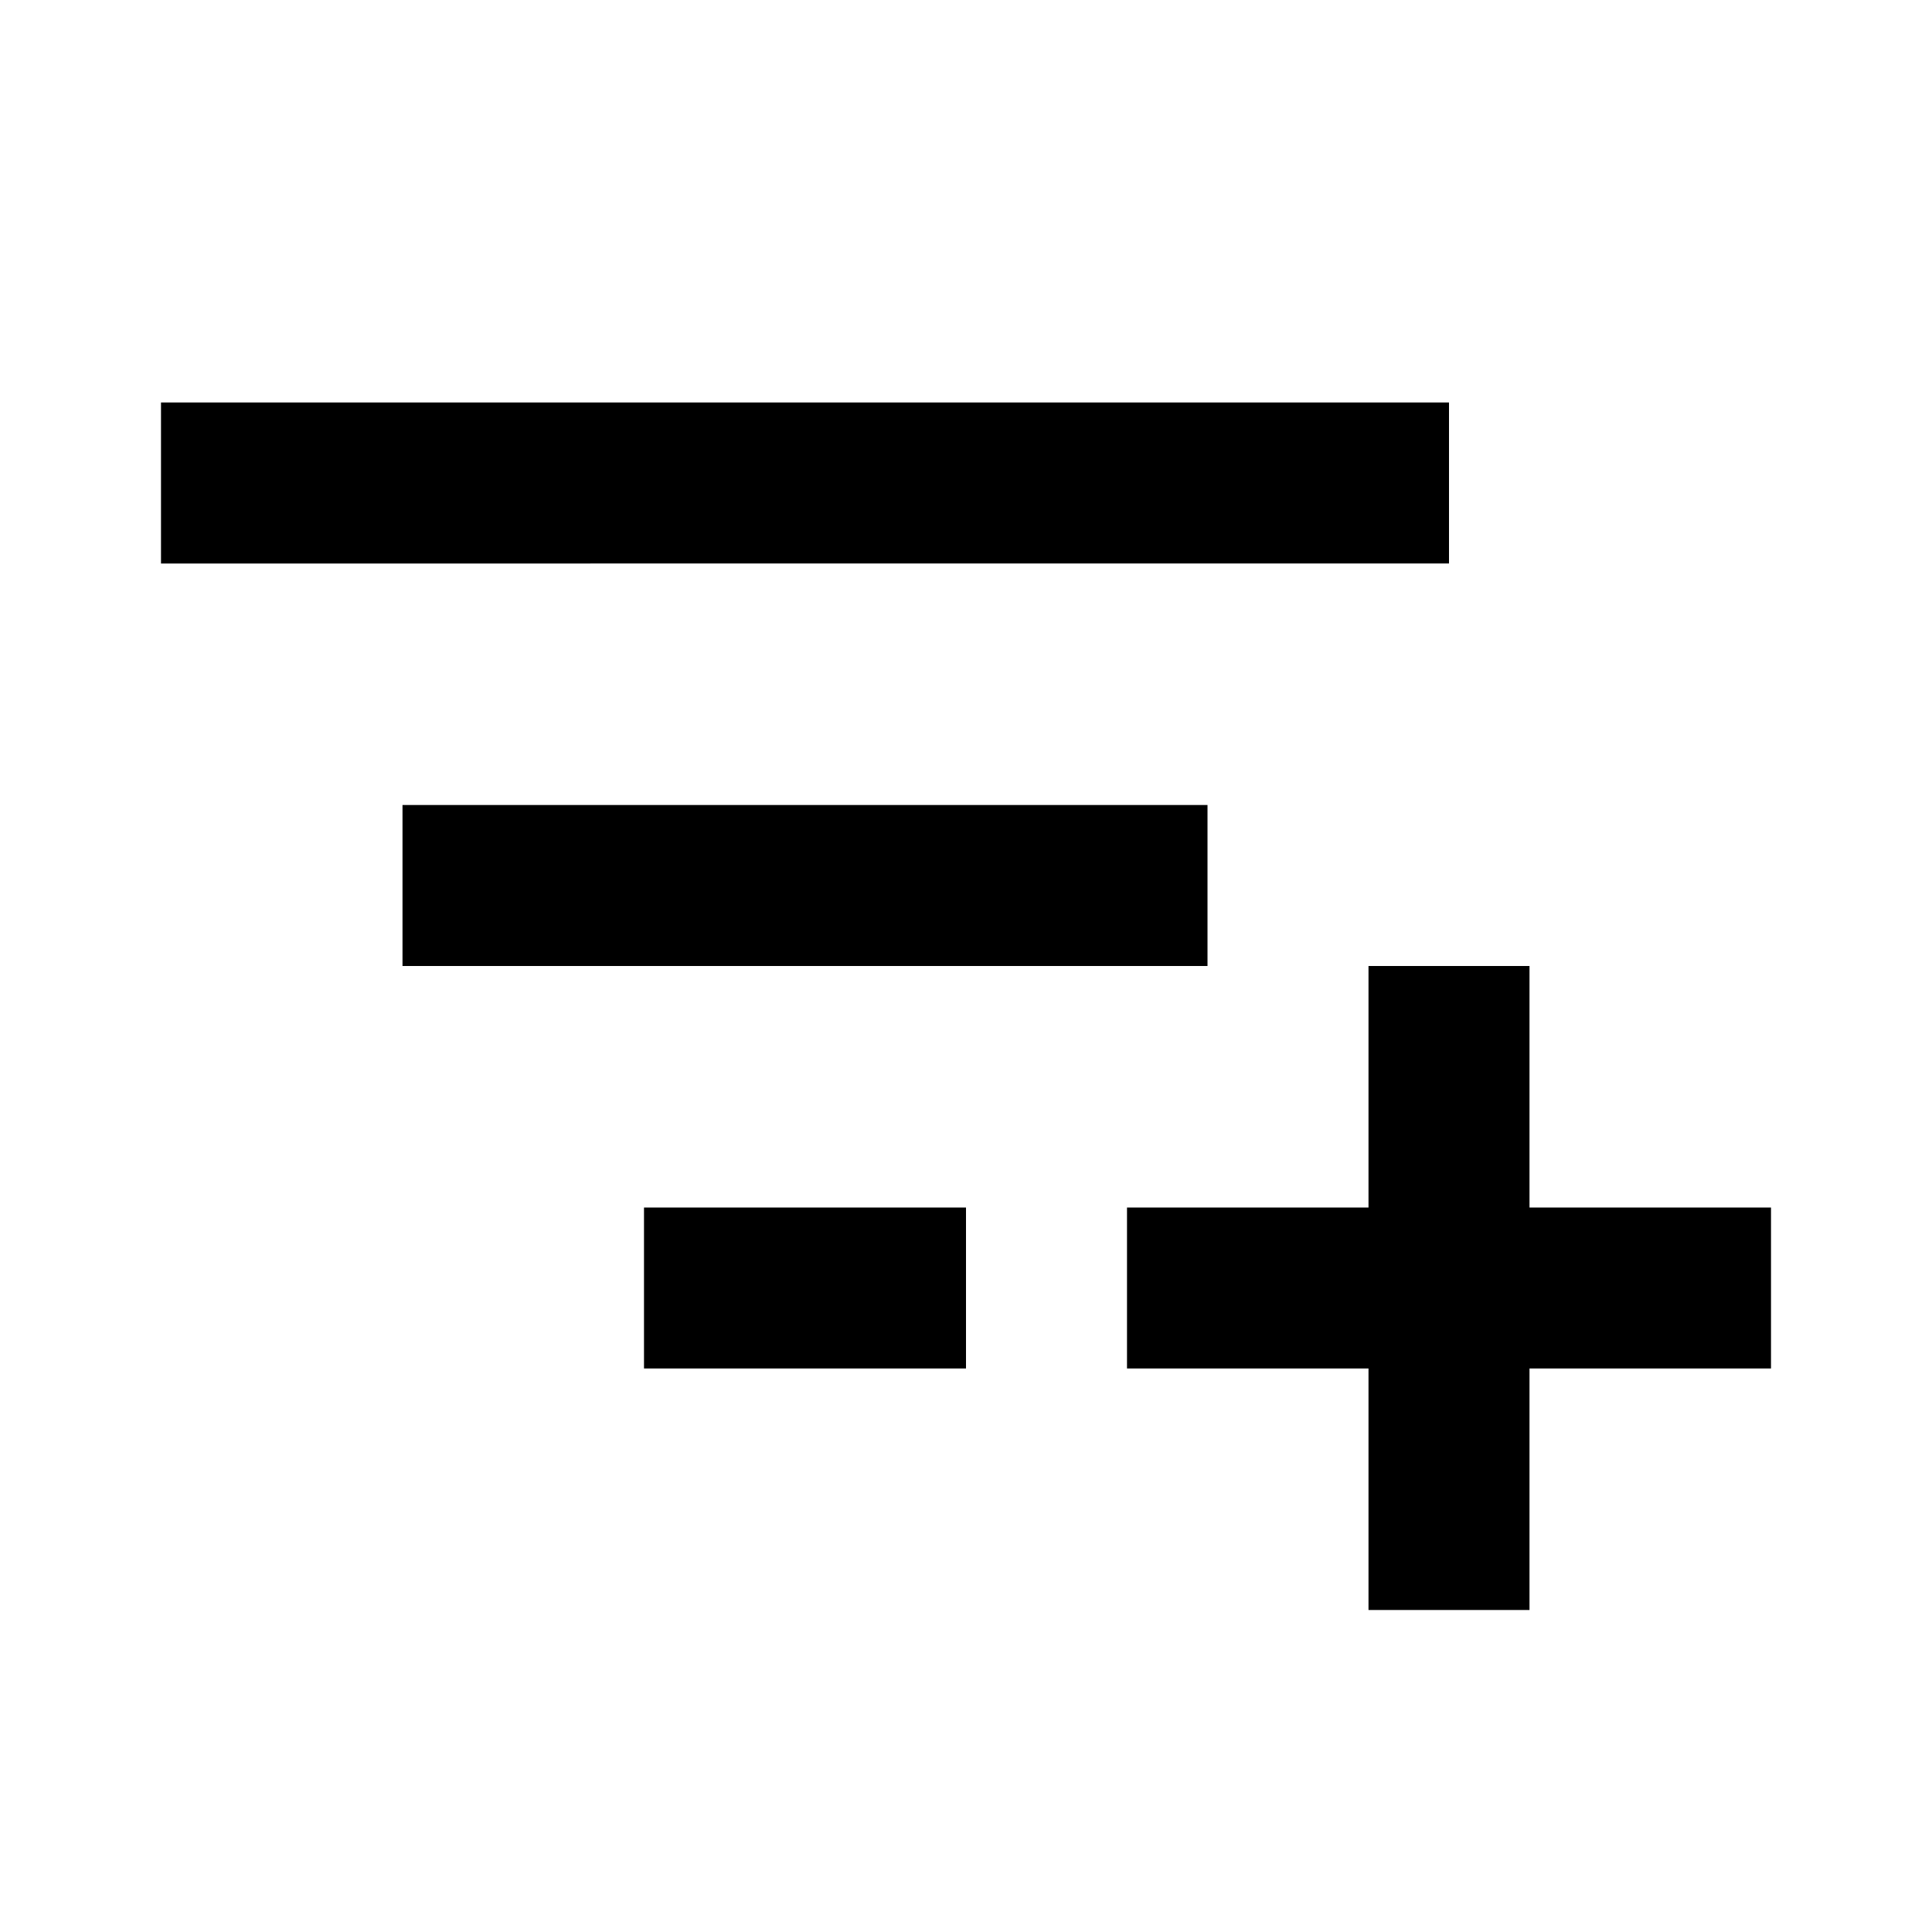 <svg xmlns="http://www.w3.org/2000/svg" viewBox="0 0 24 24"><title>Add Filter Icon</title><desc>A picture showing tree lines and a plus sign.</desc><path d="M19 15v-3h-2v3h-3v2h3v3h2v-3h3v-2h-3zM5 10h10v2H5zM2 5h16v2H2zm6 10h4v2H8z"/></svg>